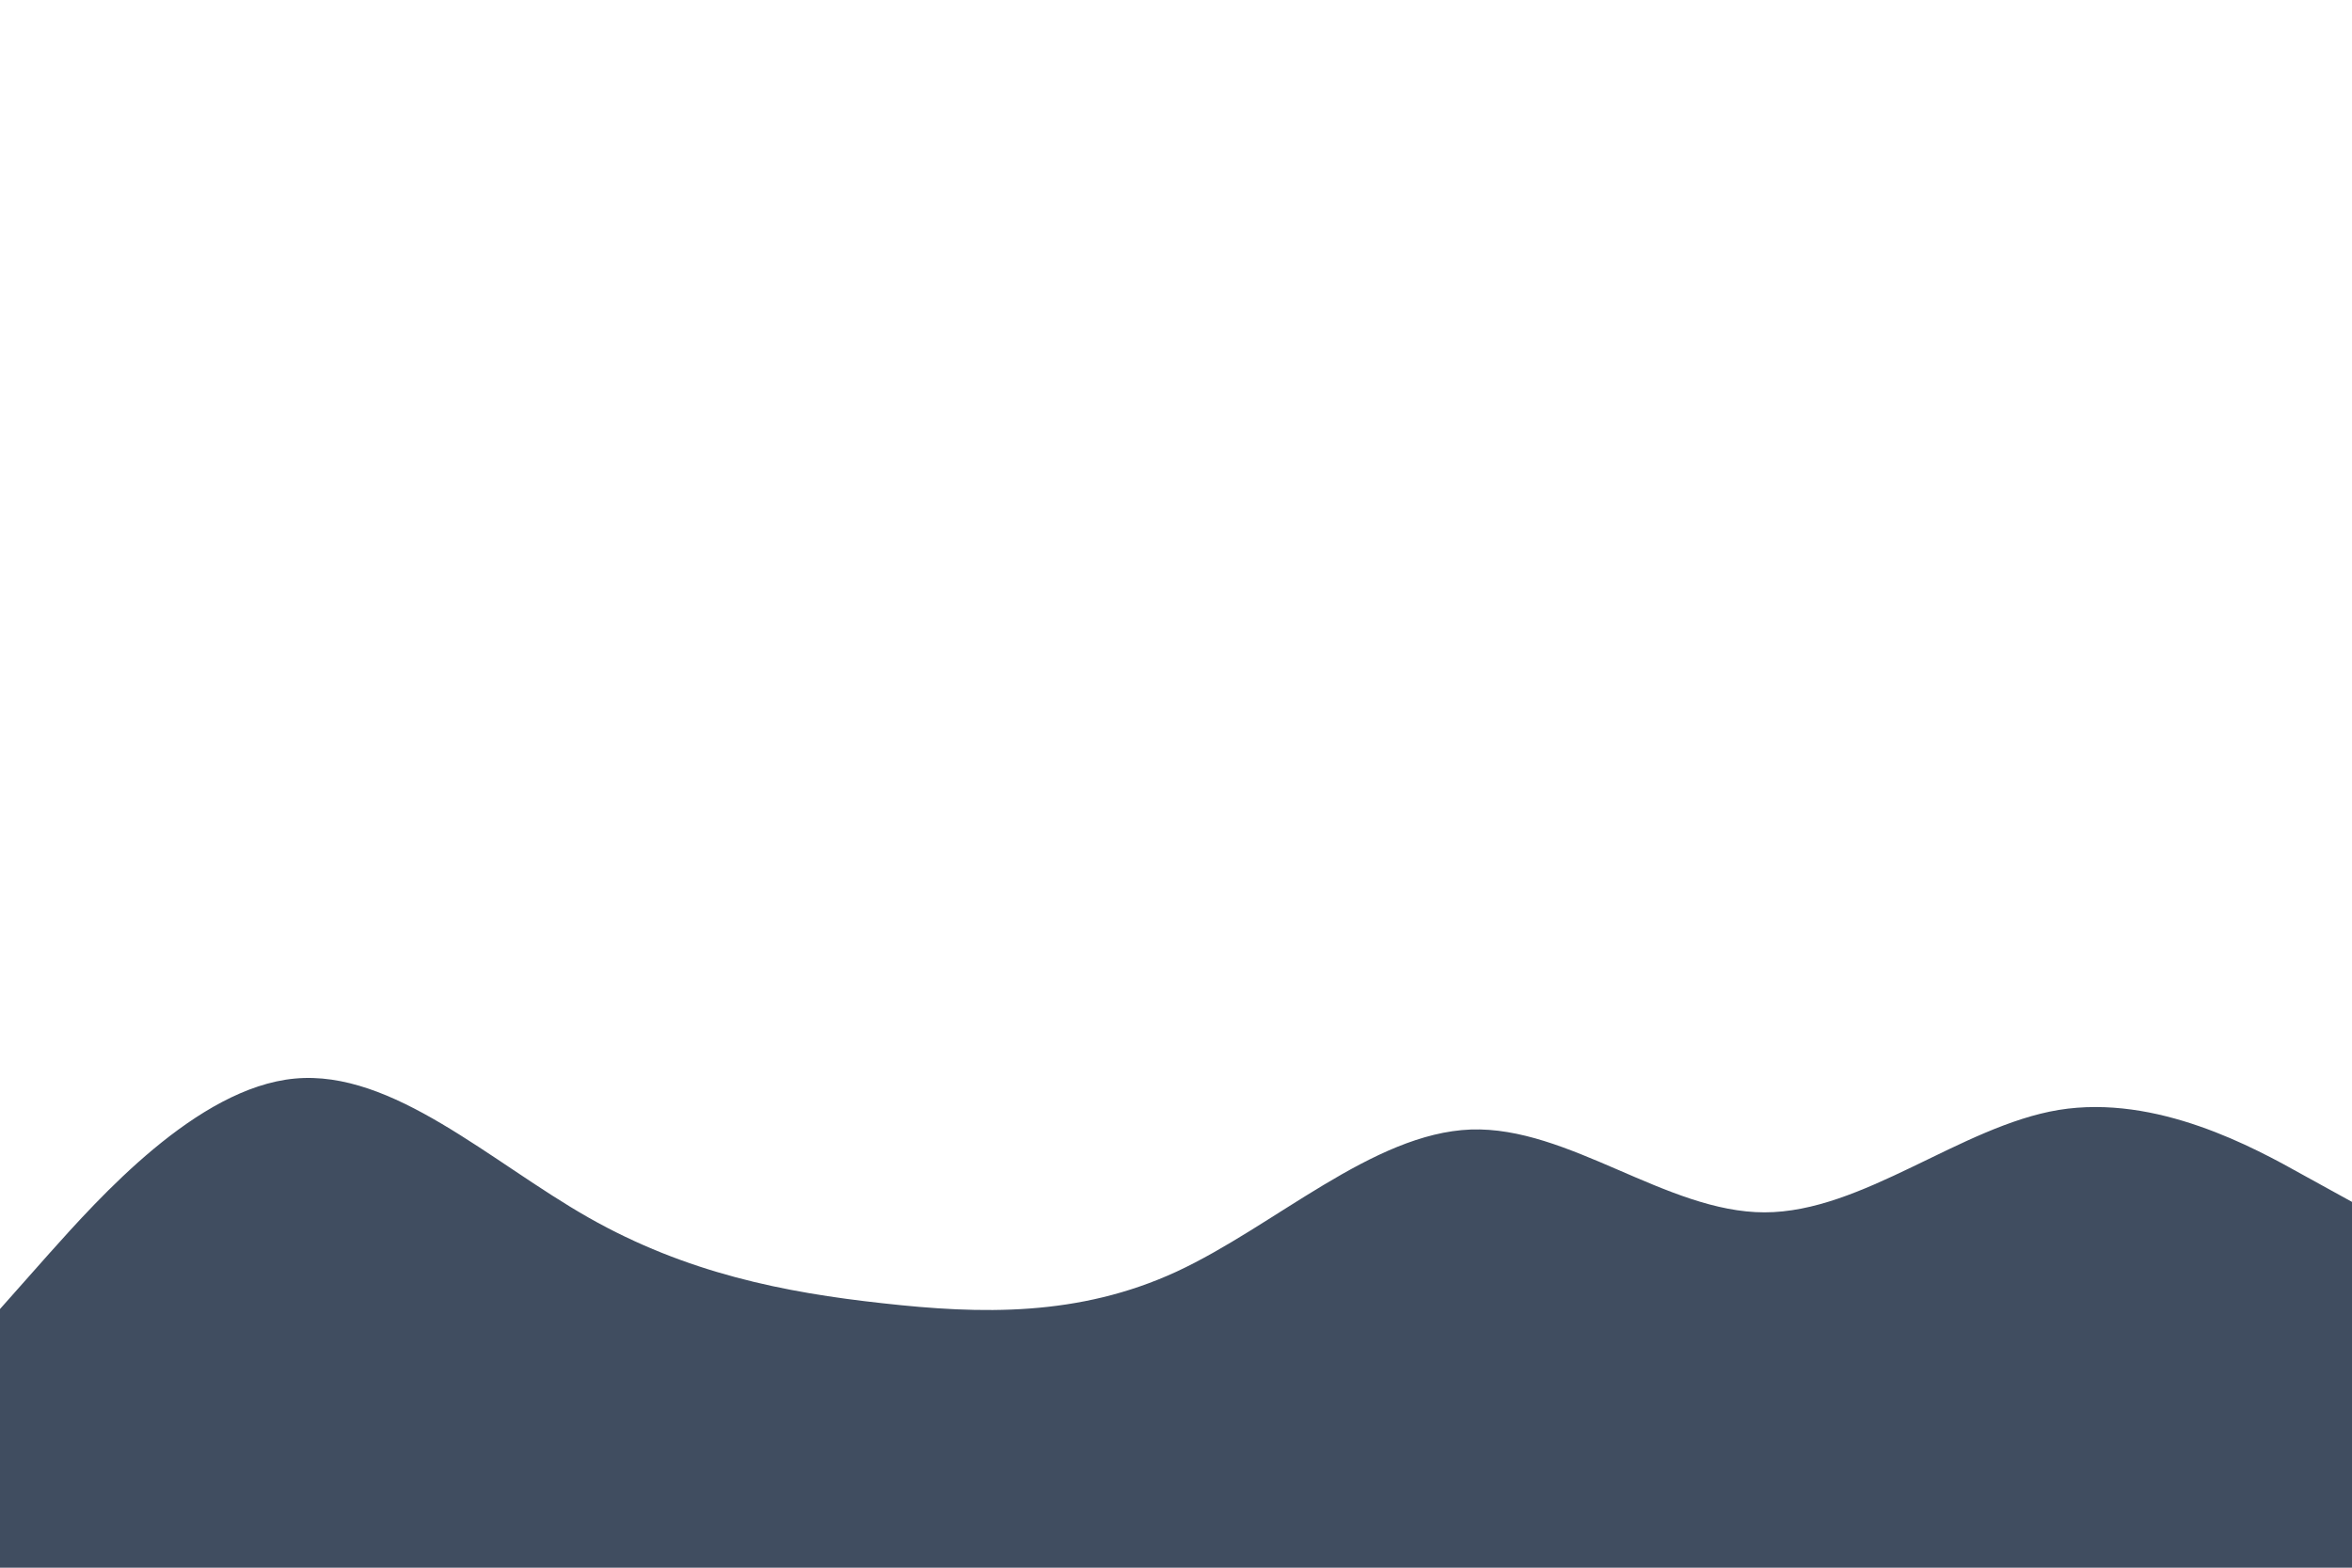<svg id="visual" viewBox="0 0 900 600" width="900" height="600" xmlns="http://www.w3.org/2000/svg" xmlns:xlink="http://www.w3.org/1999/xlink" version="1.1"><path d="M0 501L18.8 479.8C37.7 458.7 75.3 416.3 112.8 412.8C150.3 409.3 187.7 444.7 225.2 466C262.7 487.3 300.3 494.7 337.8 498.8C375.3 503 412.7 504 450.2 486.7C487.7 469.3 525.3 433.7 562.8 432.3C600.3 431 637.7 464 675.2 464C712.7 464 750.3 431 787.8 424.8C825.3 418.7 862.7 439.3 881.3 449.7L900 460L900 601L881.3 601C862.7 601 825.3 601 787.8 601C750.3 601 712.7 601 675.2 601C637.7 601 600.3 601 562.8 601C525.3 601 487.7 601 450.2 601C412.7 601 375.3 601 337.8 601C300.3 601 262.7 601 225.2 601C187.7 601 150.3 601 112.8 601C75.3 601 37.7 601 18.8 601L0 601Z" fill="#404d60" stroke-linecap="round" stroke-linejoin="miter"></path></svg>